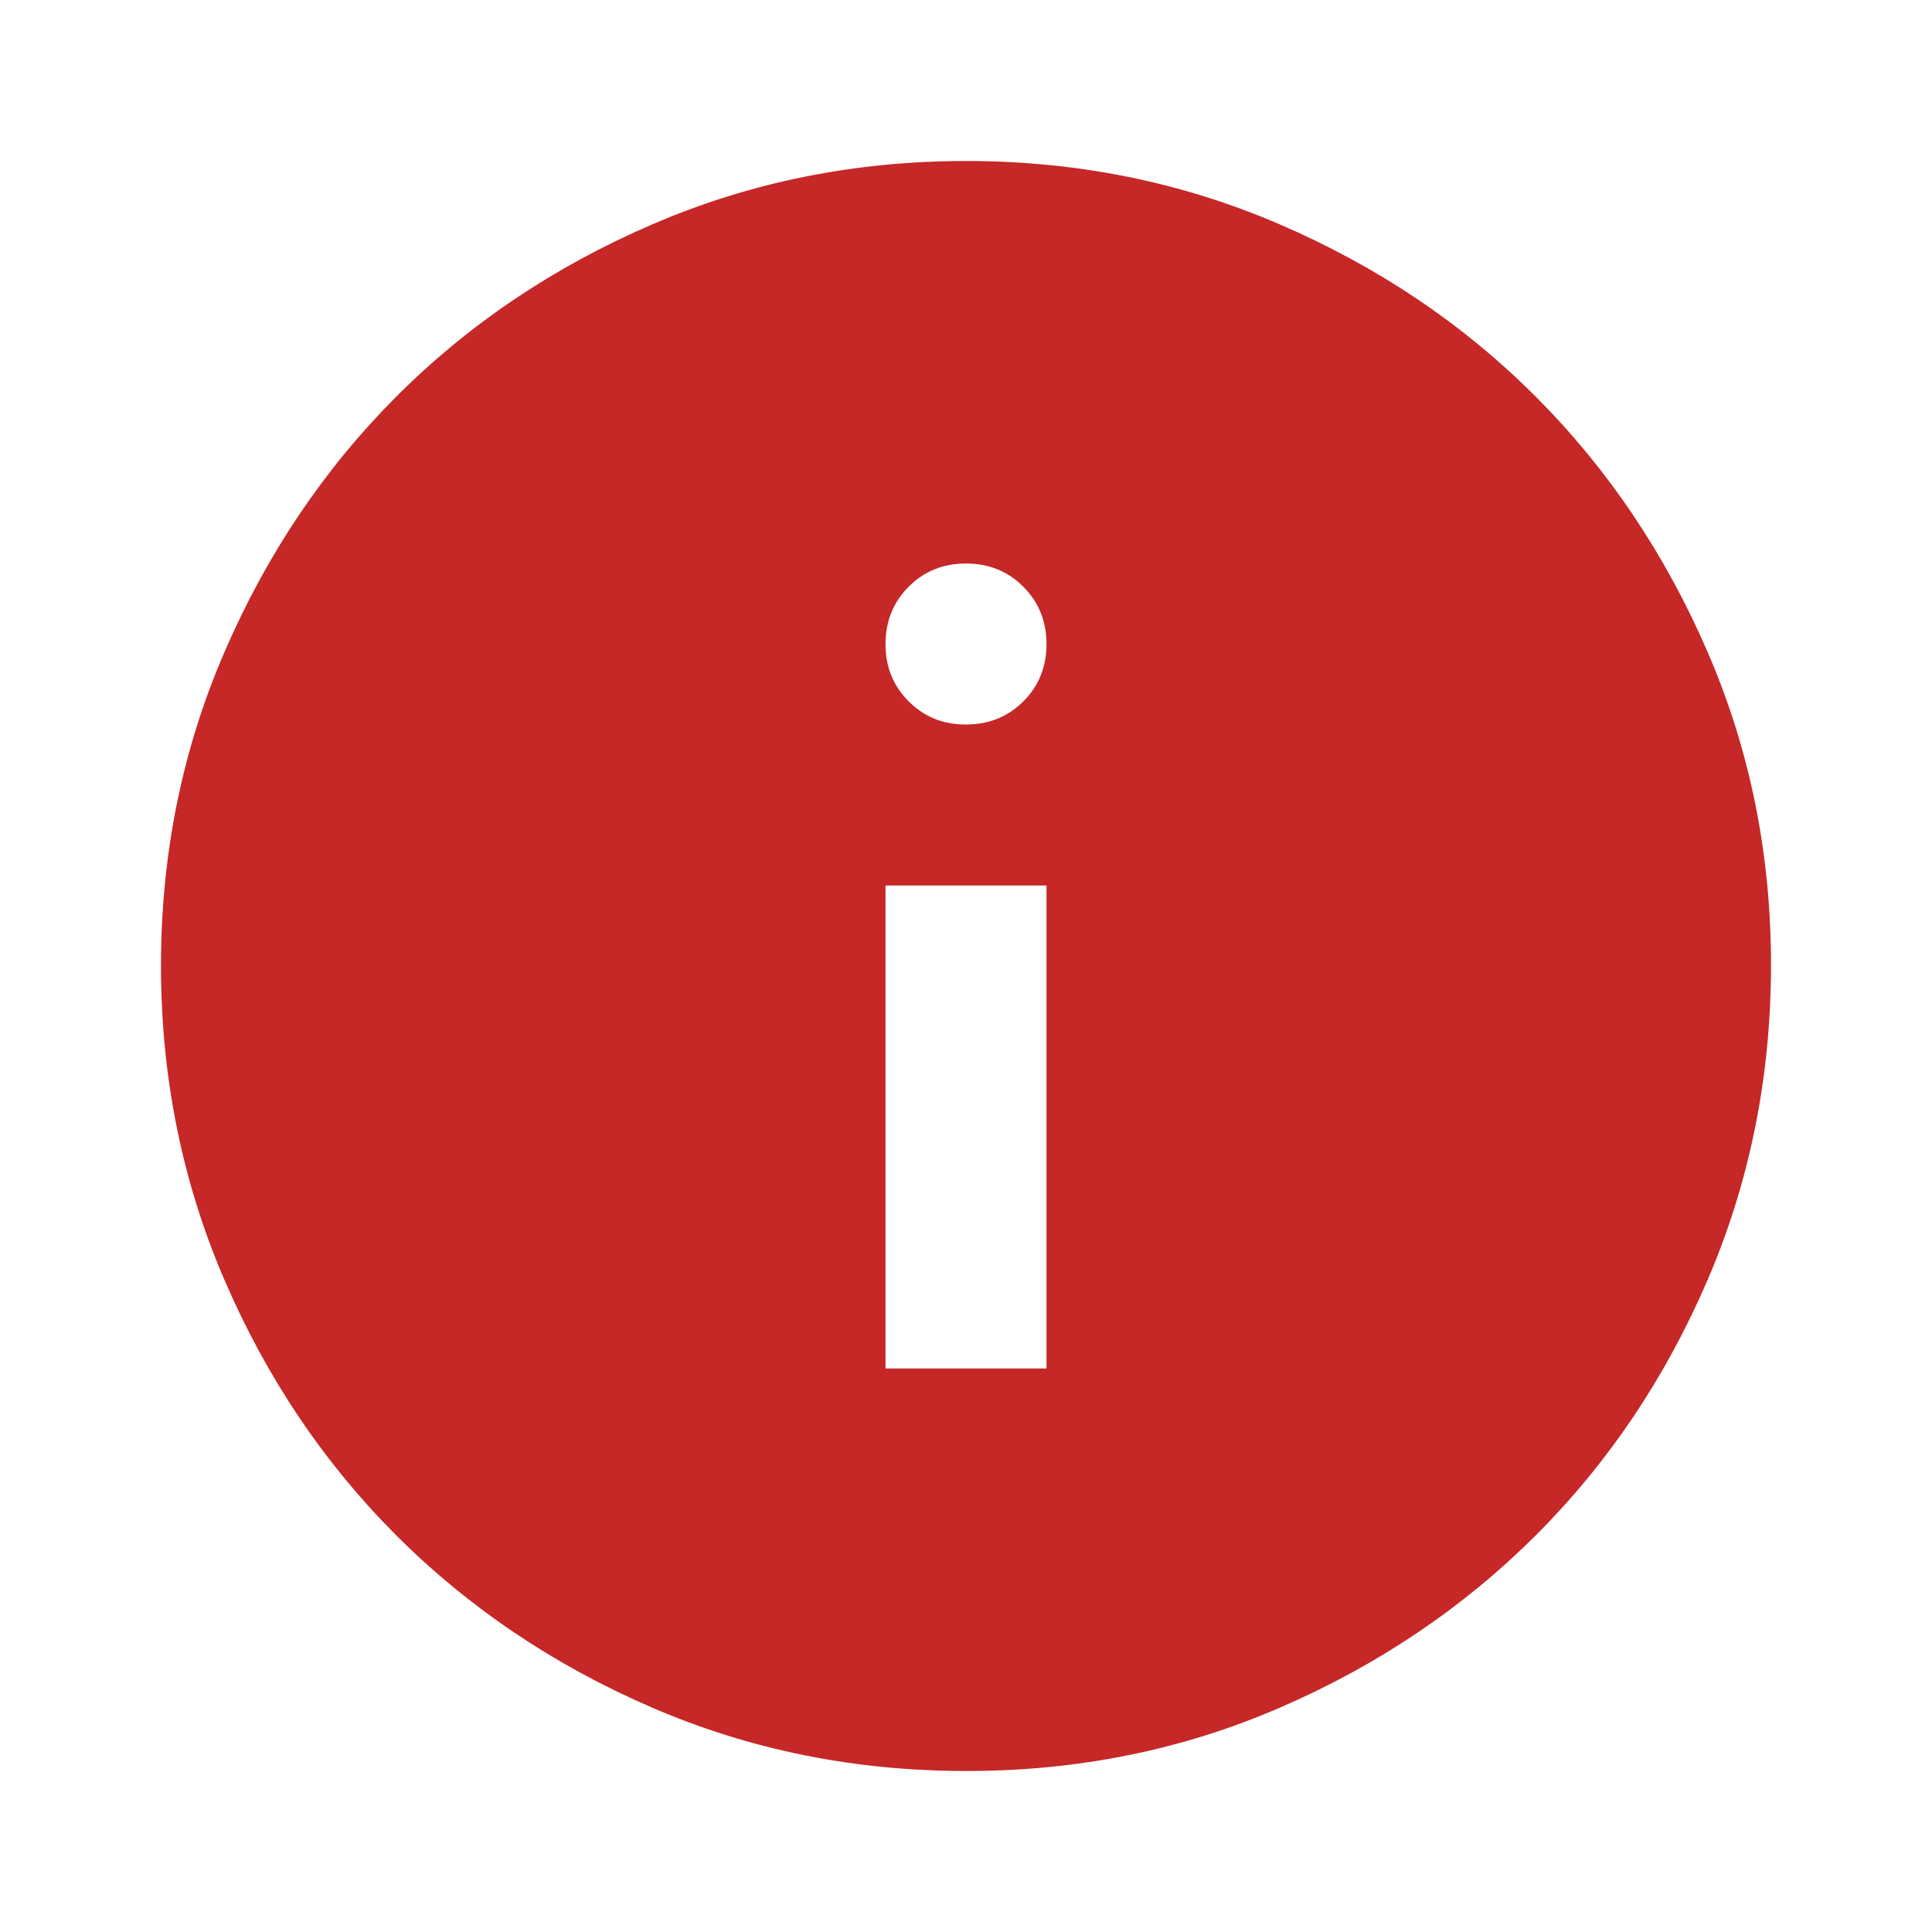 <svg width="45" height="45" viewBox="0 0 45 45" fill="none" xmlns="http://www.w3.org/2000/svg">
    <path d="M20.625 31.875H24.375V20.625H20.625V31.875ZM22.5 16.875C23.031 16.875 23.477 16.695 23.837 16.335C24.197 15.975 24.376 15.53 24.375 15C24.374 14.47 24.194 14.025 23.835 13.665C23.476 13.305 23.031 13.125 22.5 13.125C21.969 13.125 21.524 13.305 21.165 13.665C20.806 14.025 20.626 14.47 20.625 15C20.624 15.53 20.804 15.976 21.165 16.337C21.526 16.698 21.971 16.878 22.5 16.875ZM22.5 41.25C19.906 41.25 17.469 40.758 15.188 39.773C12.906 38.788 10.922 37.452 9.234 35.766C7.547 34.079 6.211 32.095 5.228 29.812C4.244 27.53 3.751 25.093 3.75 22.5C3.749 19.907 4.241 17.47 5.228 15.188C6.214 12.905 7.549 10.921 9.234 9.234C10.919 7.548 12.904 6.213 15.188 5.228C17.471 4.242 19.909 3.75 22.5 3.75C25.091 3.75 27.529 4.242 29.812 5.228C32.096 6.213 34.081 7.548 35.766 9.234C37.451 10.921 38.787 12.905 39.774 15.188C40.762 17.47 41.254 19.907 41.25 22.5C41.246 25.093 40.754 27.53 39.773 29.812C38.791 32.095 37.456 34.079 35.766 35.766C34.076 37.452 32.091 38.788 29.812 39.774C27.534 40.761 25.096 41.252 22.5 41.25Z" fill="#C62727"/>
</svg>
